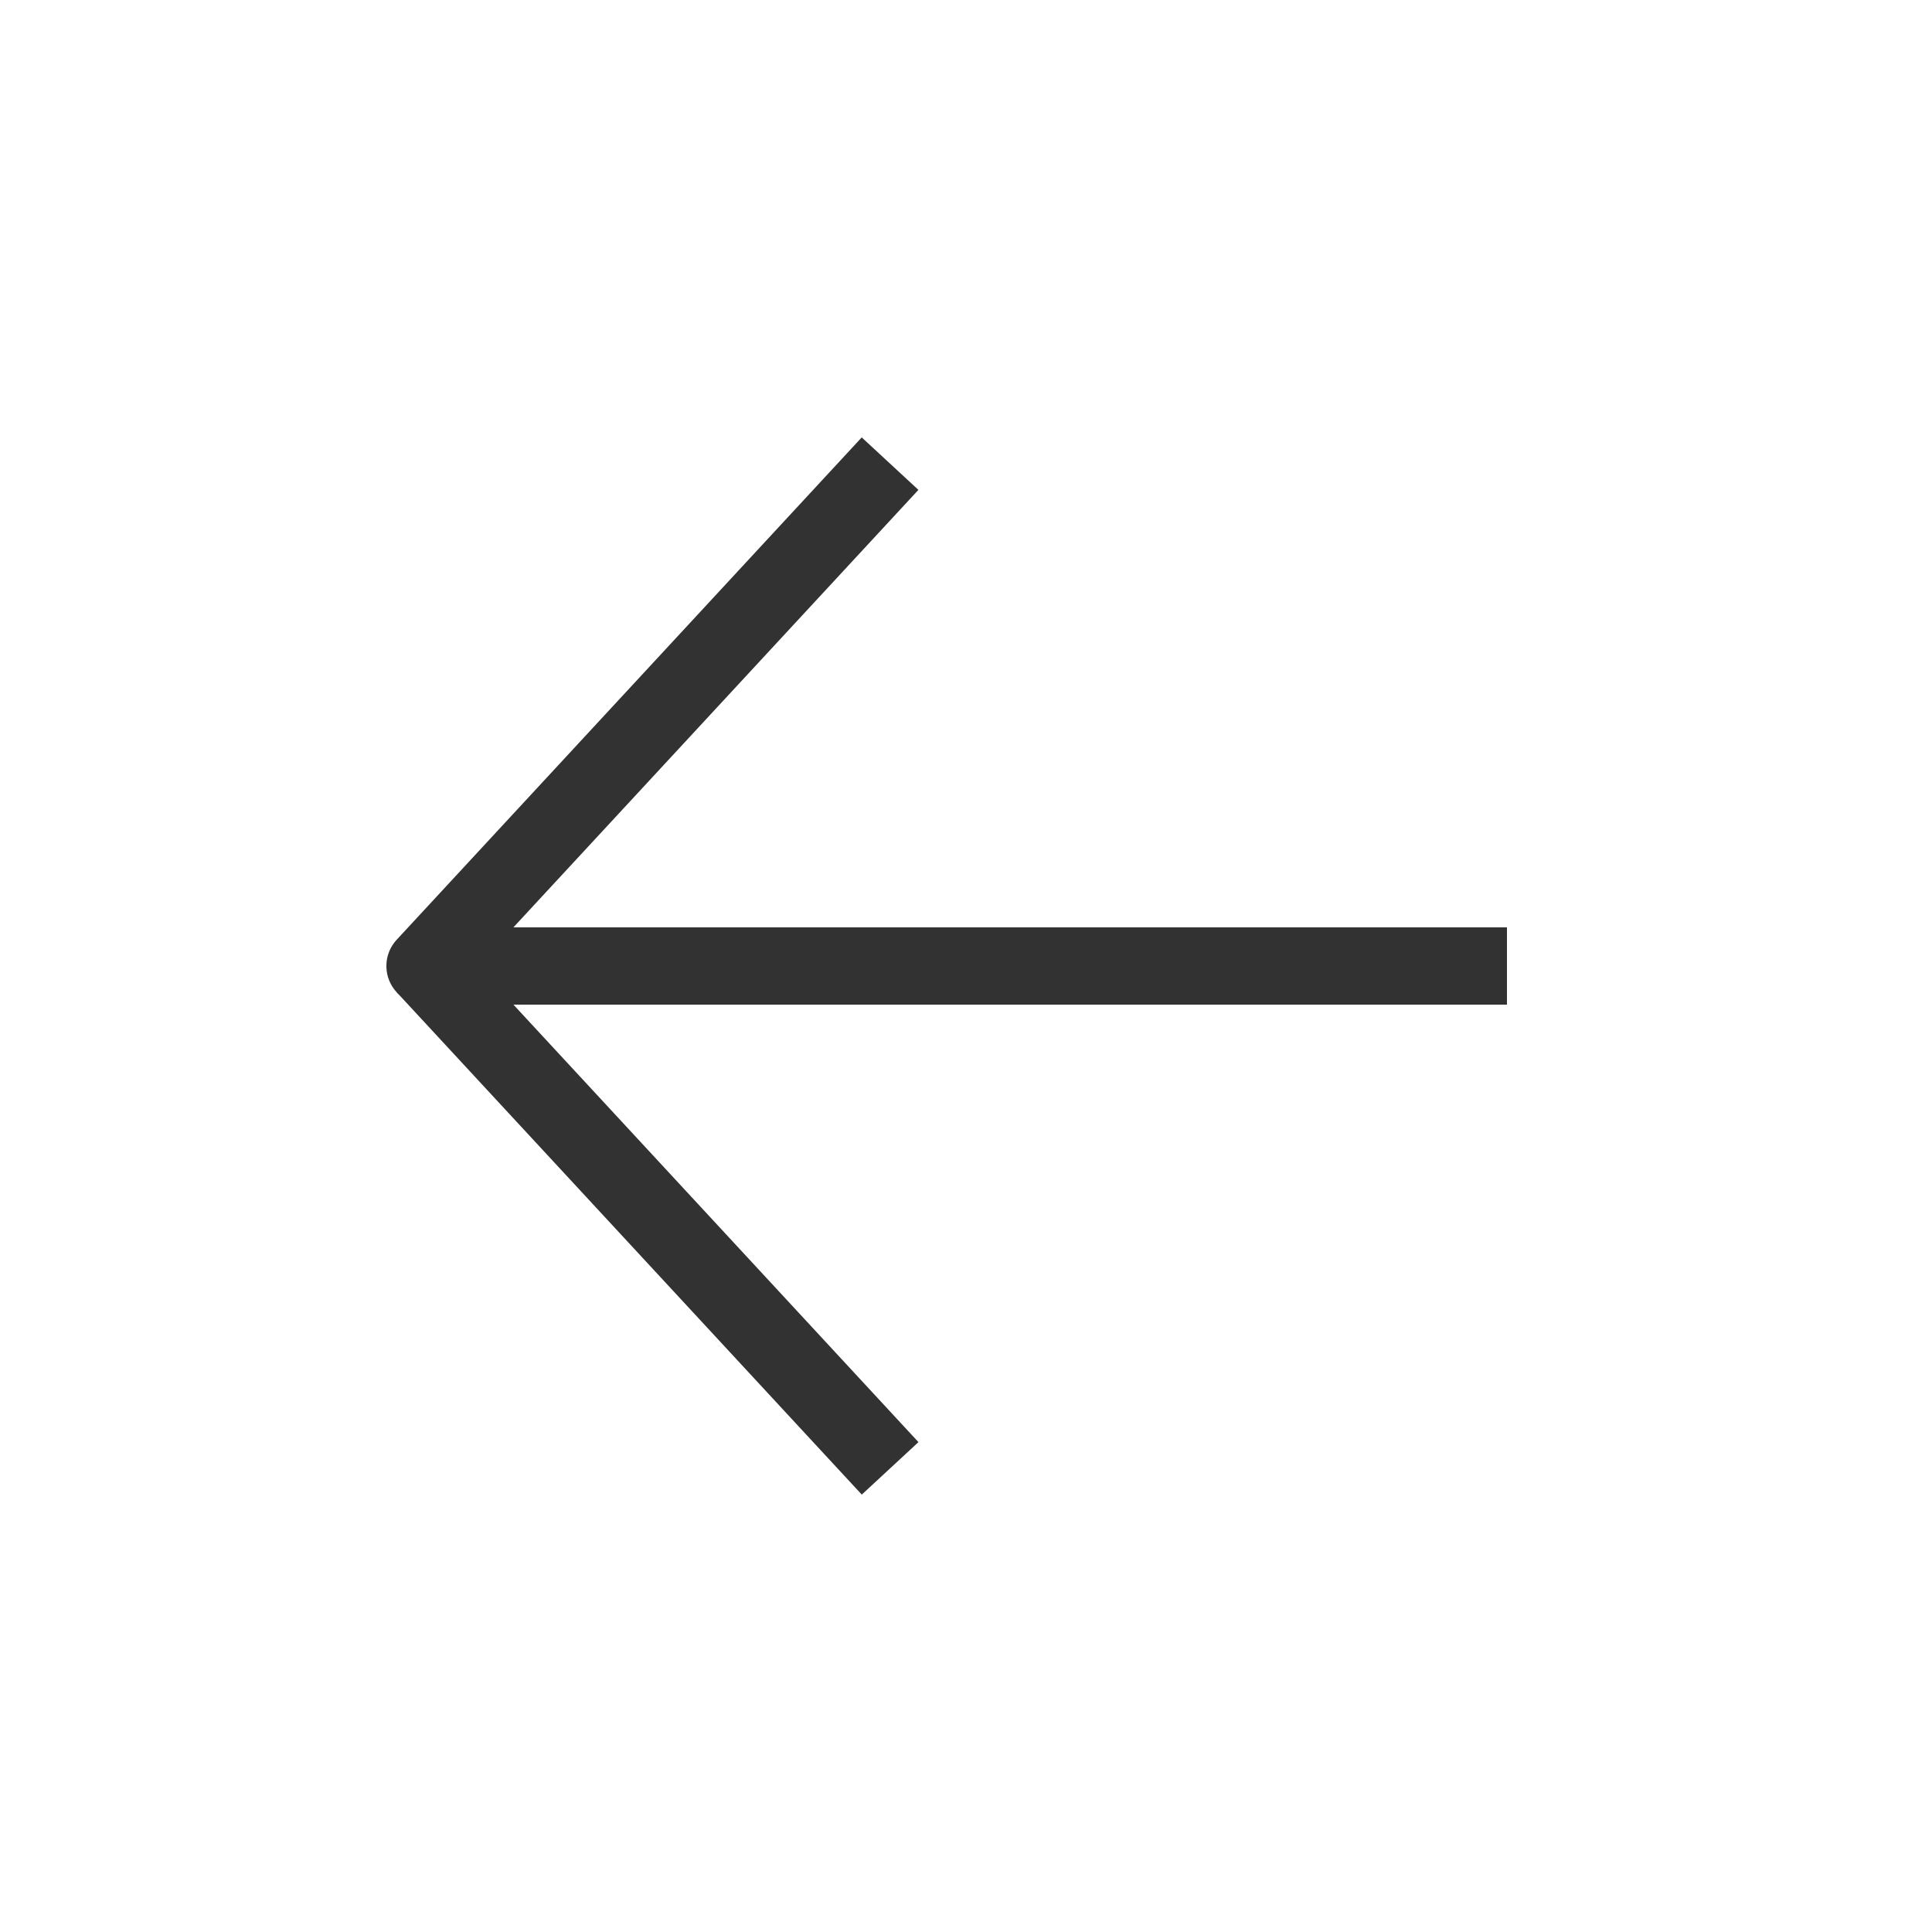 <?xml version="1.0" encoding="UTF-8" standalone="no"?>
<!-- Created with Inkscape (http://www.inkscape.org/) -->

<svg
   xmlns:dc="http://purl.org/dc/elements/1.1/"
   xmlns:cc="http://creativecommons.org/ns#"
   xmlns:rdf="http://www.w3.org/1999/02/22-rdf-syntax-ns#"
   xmlns:svg="http://www.w3.org/2000/svg"
   xmlns="http://www.w3.org/2000/svg"
   xmlns:sodipodi="http://sodipodi.sourceforge.net/DTD/sodipodi-0.dtd"
   xmlns:inkscape="http://www.inkscape.org/namespaces/inkscape"
   width="50"
   height="50"
   id="svg7301"
   version="1.1"
   inkscape:version="0.48.2 r9819"
   sodipodi:docname="gameOver_backSelected.svg"
   inkscape:export-filename="/Users/Victor/Documents/Custom/XCode/FALLING DOTS/Falling Dots 1.1.0/Falling Dots/Resources/gameOver_backSelected.png"
   inkscape:export-xdpi="90"
   inkscape:export-ydpi="90">
  <defs
     id="defs7303" />
  <sodipodi:namedview
     id="base"
     pagecolor="#ffffff"
     bordercolor="#666666"
     borderopacity="1.0"
     inkscape:pageopacity="0.0"
     inkscape:pageshadow="2"
     inkscape:zoom="1"
     inkscape:cx="-46.392857"
     inkscape:cy="18.571429"
     inkscape:document-units="px"
     inkscape:current-layer="layer1"
     showgrid="false"
     inkscape:window-width="1280"
     inkscape:window-height="752"
     inkscape:window-x="0"
     inkscape:window-y="0"
     inkscape:window-maximized="0" />
  <g
     inkscape:label="Layer 1"
     inkscape:groupmode="layer"
     id="layer1"
     transform="translate(0,-1002.362)">
    <path
       style="fill:none;stroke:#323232;stroke-width:1.999;stroke-linecap:butt;stroke-linejoin:round;stroke-miterlimit:4;stroke-opacity:1;stroke-dasharray:none"
       d="m 39,1027.362 -28.001,0 12.036,-13.001"
       id="path7371"
       inkscape:connector-curvature="0"
       sodipodi:nodetypes="ccc" />
    <path
       style="fill:none;stroke:#323232;stroke-width:1.999;stroke-linecap:butt;stroke-linejoin:round;stroke-miterlimit:4;stroke-opacity:1;stroke-dasharray:none"
       d="m 11,1027.362 12.036,13.001"
       id="path7373"
       inkscape:connector-curvature="0"
       sodipodi:nodetypes="cc" />
  </g>
</svg>
